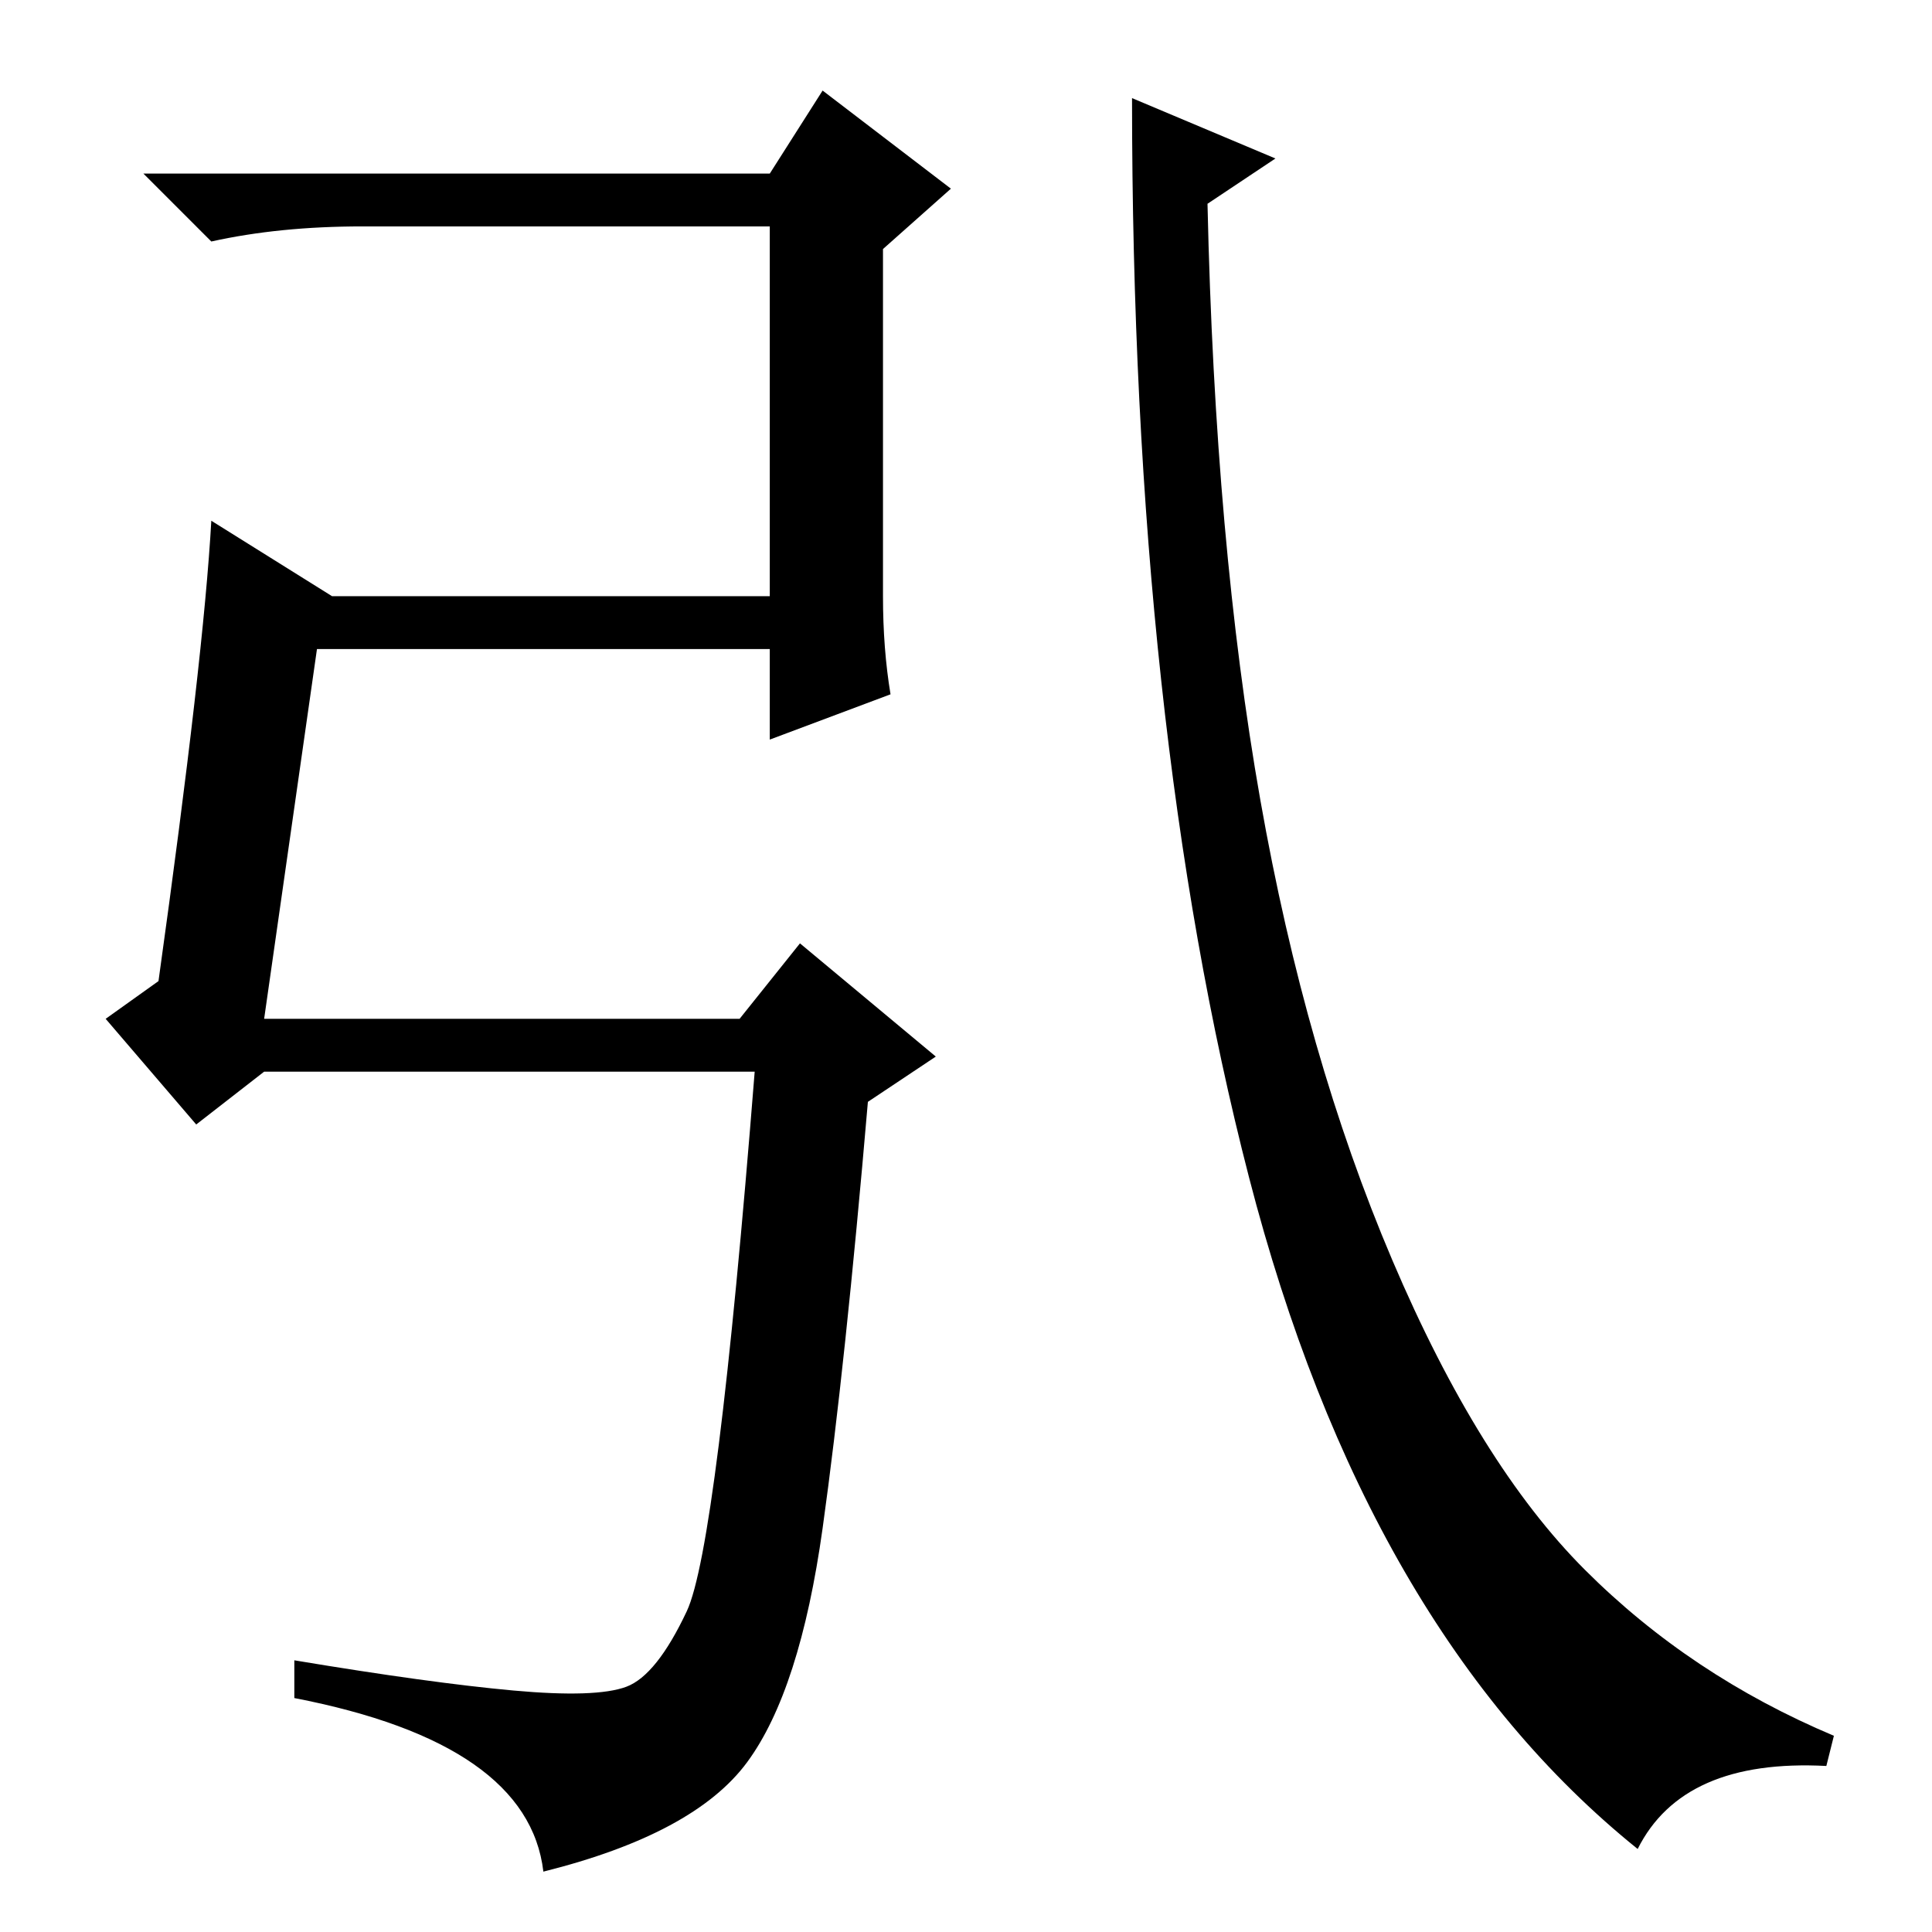 <?xml version="1.0" standalone="no"?>
<!DOCTYPE svg PUBLIC "-//W3C//DTD SVG 1.1//EN" "http://www.w3.org/Graphics/SVG/1.1/DTD/svg11.dtd" >
<svg xmlns="http://www.w3.org/2000/svg" xmlns:xlink="http://www.w3.org/1999/xlink" version="1.1" viewBox="0 -36 256 256">
  <g transform="matrix(1 0 0 -1 0 220)">
   <path fill="currentColor"
d="M28 187l16 -10h58v49h-54q-11 0 -20 -2l-9 9h83l7 11l17 -13l-9 -8v-46q0 -7 1 -13l-16 -6v12h-60l-7 -49h63l8 10l18 -15l-9 -6q-3 -35 -6 -56.5t-10 -31t-27 -14.5q-2 17 -33 23v5q18 -3 29 -4t15 0.5t8 10t9 71.5h-65l-9 -7l-12 14l7 5q6 43 7 61zM150 243l19 -8
l-9 -6q1 -45 7 -79t17.5 -61t25.5 -41t33 -22l-1 -4q-19 1 -25 -11q-36 29 -51.5 89t-15.5 143z" />
  </g>

</svg>

